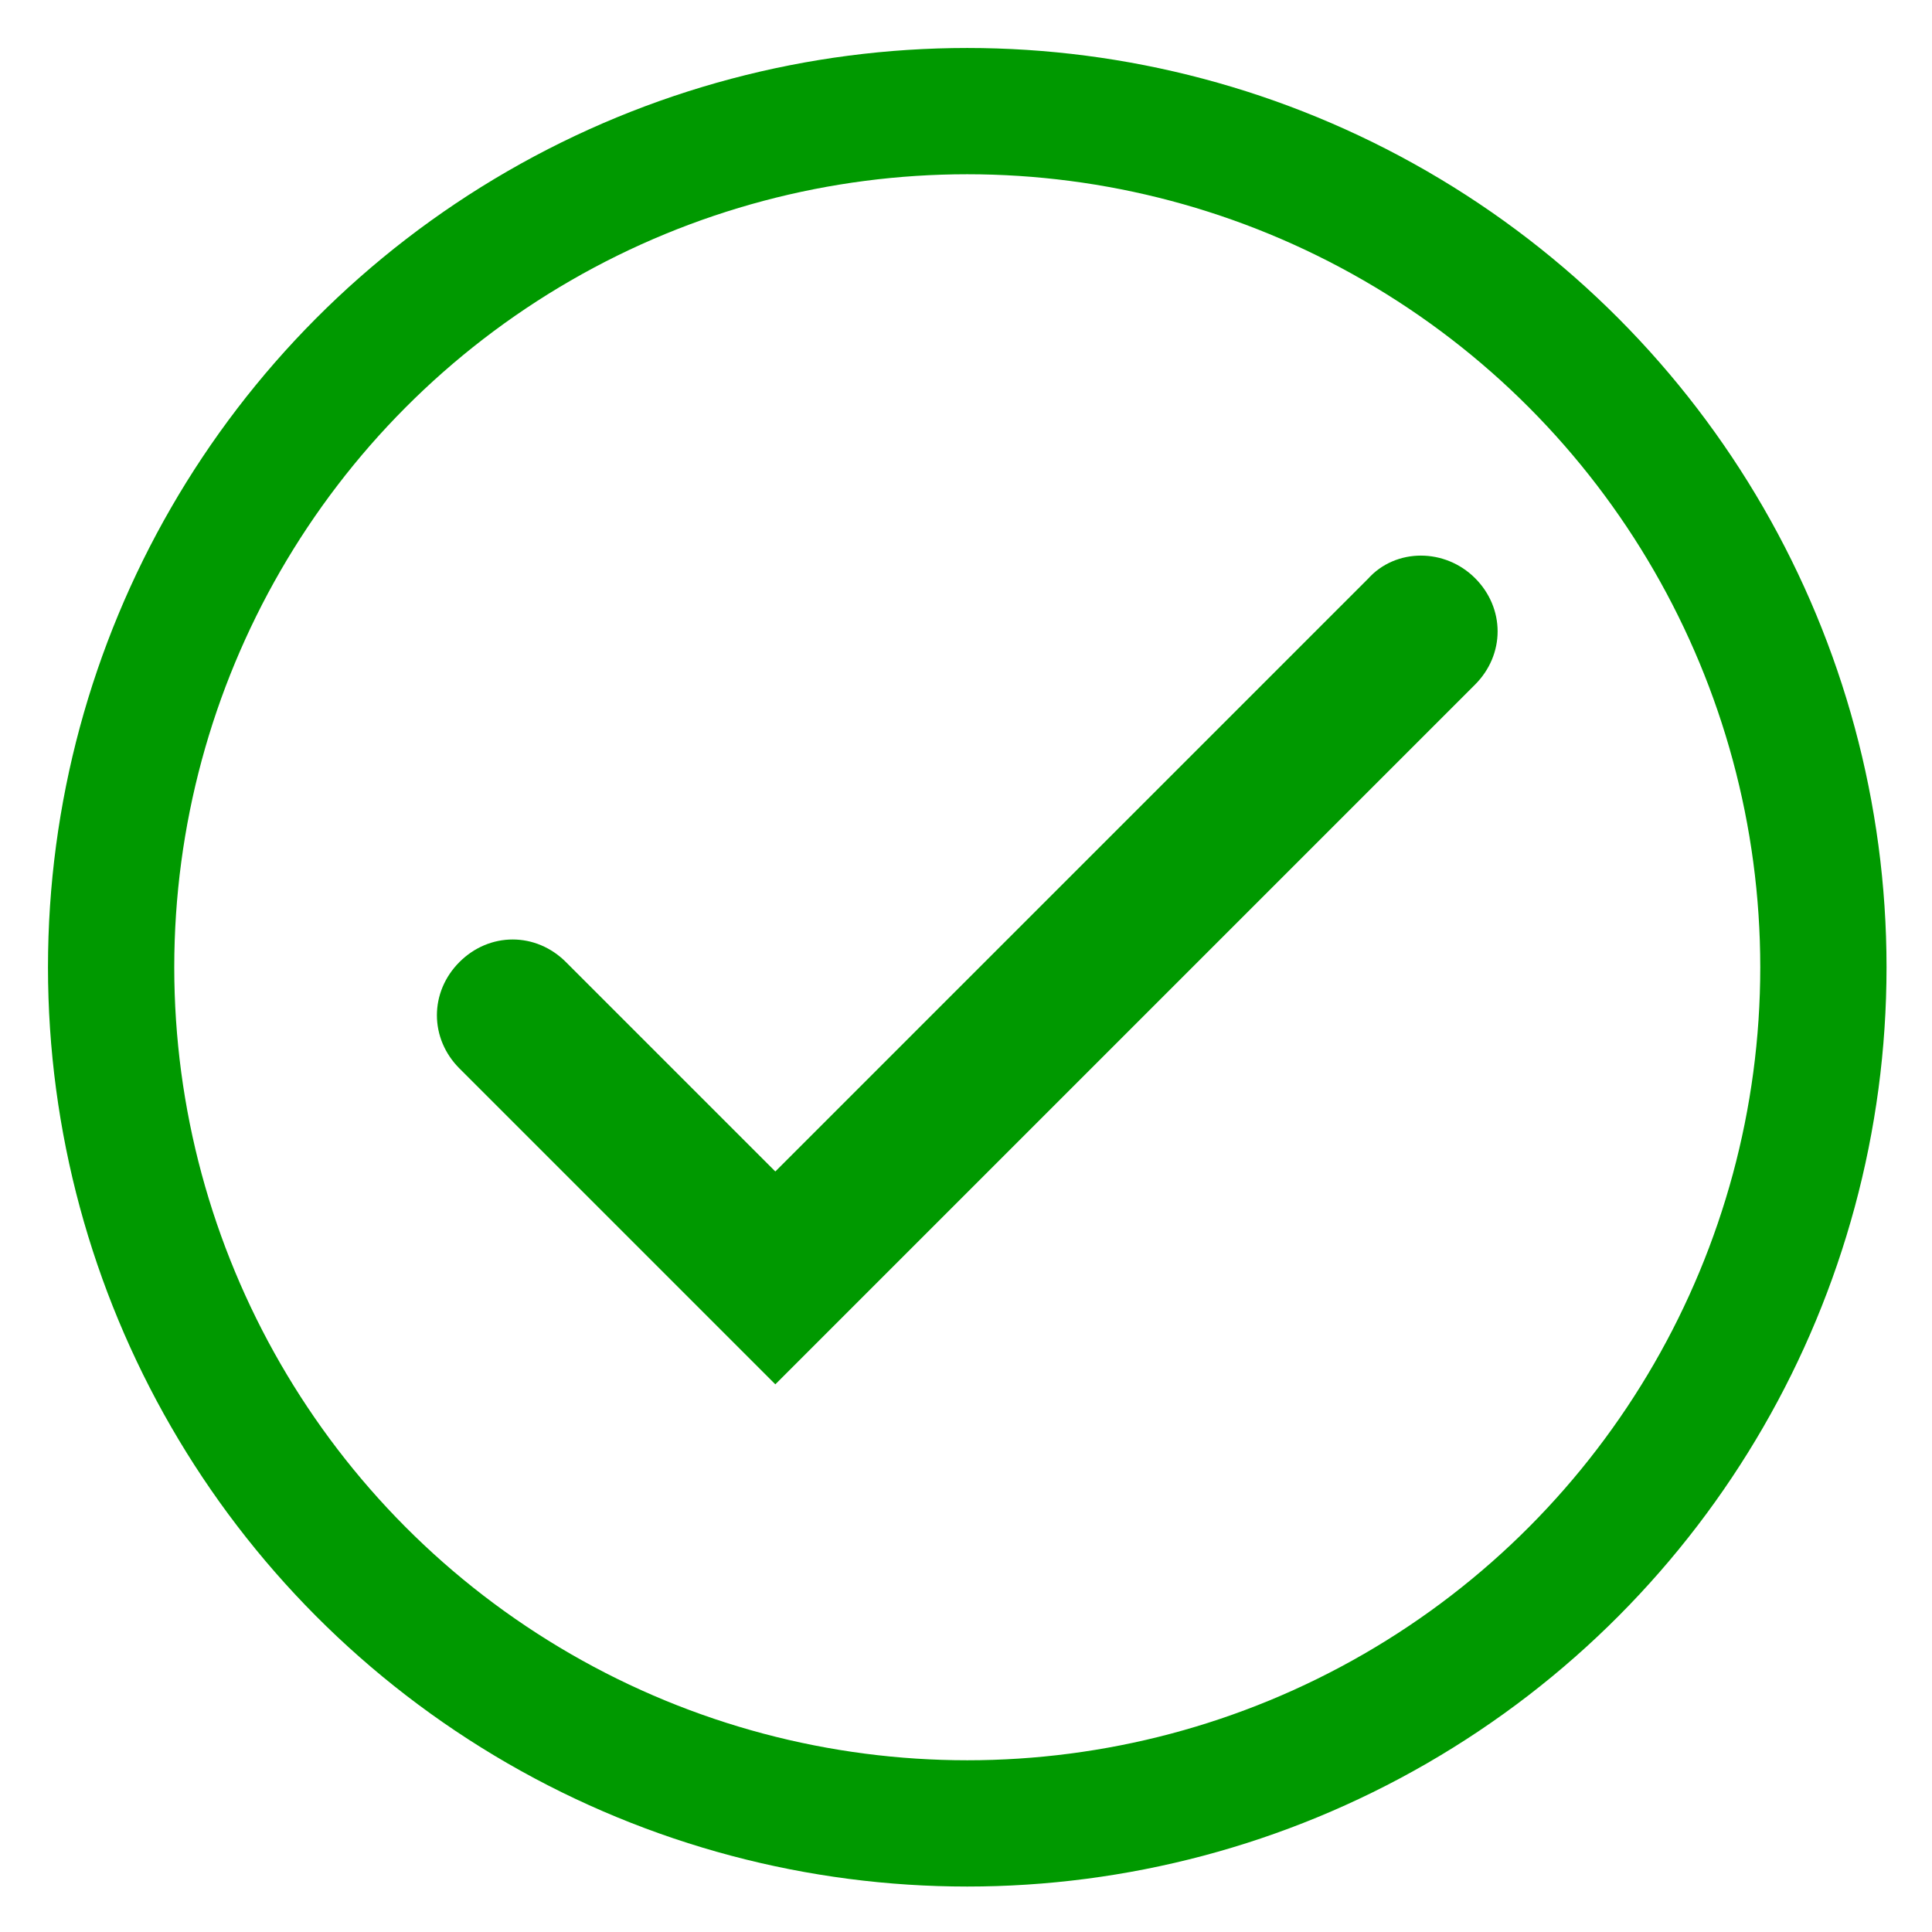 <?xml version="1.0" encoding="utf-8"?>
<!-- Generator: Adobe Illustrator 19.1.0, SVG Export Plug-In . SVG Version: 6.00 Build 0)  -->
<svg version="1.1" id="Layer_1" xmlns="http://www.w3.org/2000/svg" xmlns:xlink="http://www.w3.org/1999/xlink" x="0px" y="0px"
	 viewBox="-472.8 242.5 76.5 76.5" style="enable-background:new -472.8 242.5 76.5 76.5;" xml:space="preserve">
<style type="text/css">
	.st0{fill:#EBE8E8;}
	.st1{fill:#7A797A;stroke:#7A797A;stroke-width:2;stroke-miterlimit:10;}
	.st2{fill:#009900;stroke:#009900;stroke-width:2;stroke-miterlimit:10;}
	.st3{fill:none;stroke:#009900;stroke-width:5;stroke-miterlimit:10;}
	.st4{fill:none;stroke:#7A797A;stroke-width:5;stroke-miterlimit:10;}
	.st5{fill:#B1ADAD;stroke:#B1ADAD;stroke-width:2;stroke-miterlimit:10;}
	.st6{fill:none;stroke:#EBE8E8;stroke-width:5;stroke-miterlimit:10;}
</style>
<g>
	<path class="st2" d="M-415.1,266.1c-0.8-0.8-2.1-0.8-2.8,0l-24.2,24.2l-9-9c-0.8-0.8-2-0.8-2.8,0c-0.8,0.8-0.8,2,0,2.8l11.8,11.8
		l27-27c0.4-0.4,0.6-0.9,0.6-1.4C-414.5,267-414.7,266.5-415.1,266.1z"/>
	<circle class="st3" cx="-434.5" cy="280.8" r="33.9"/>
</g>
</svg>
